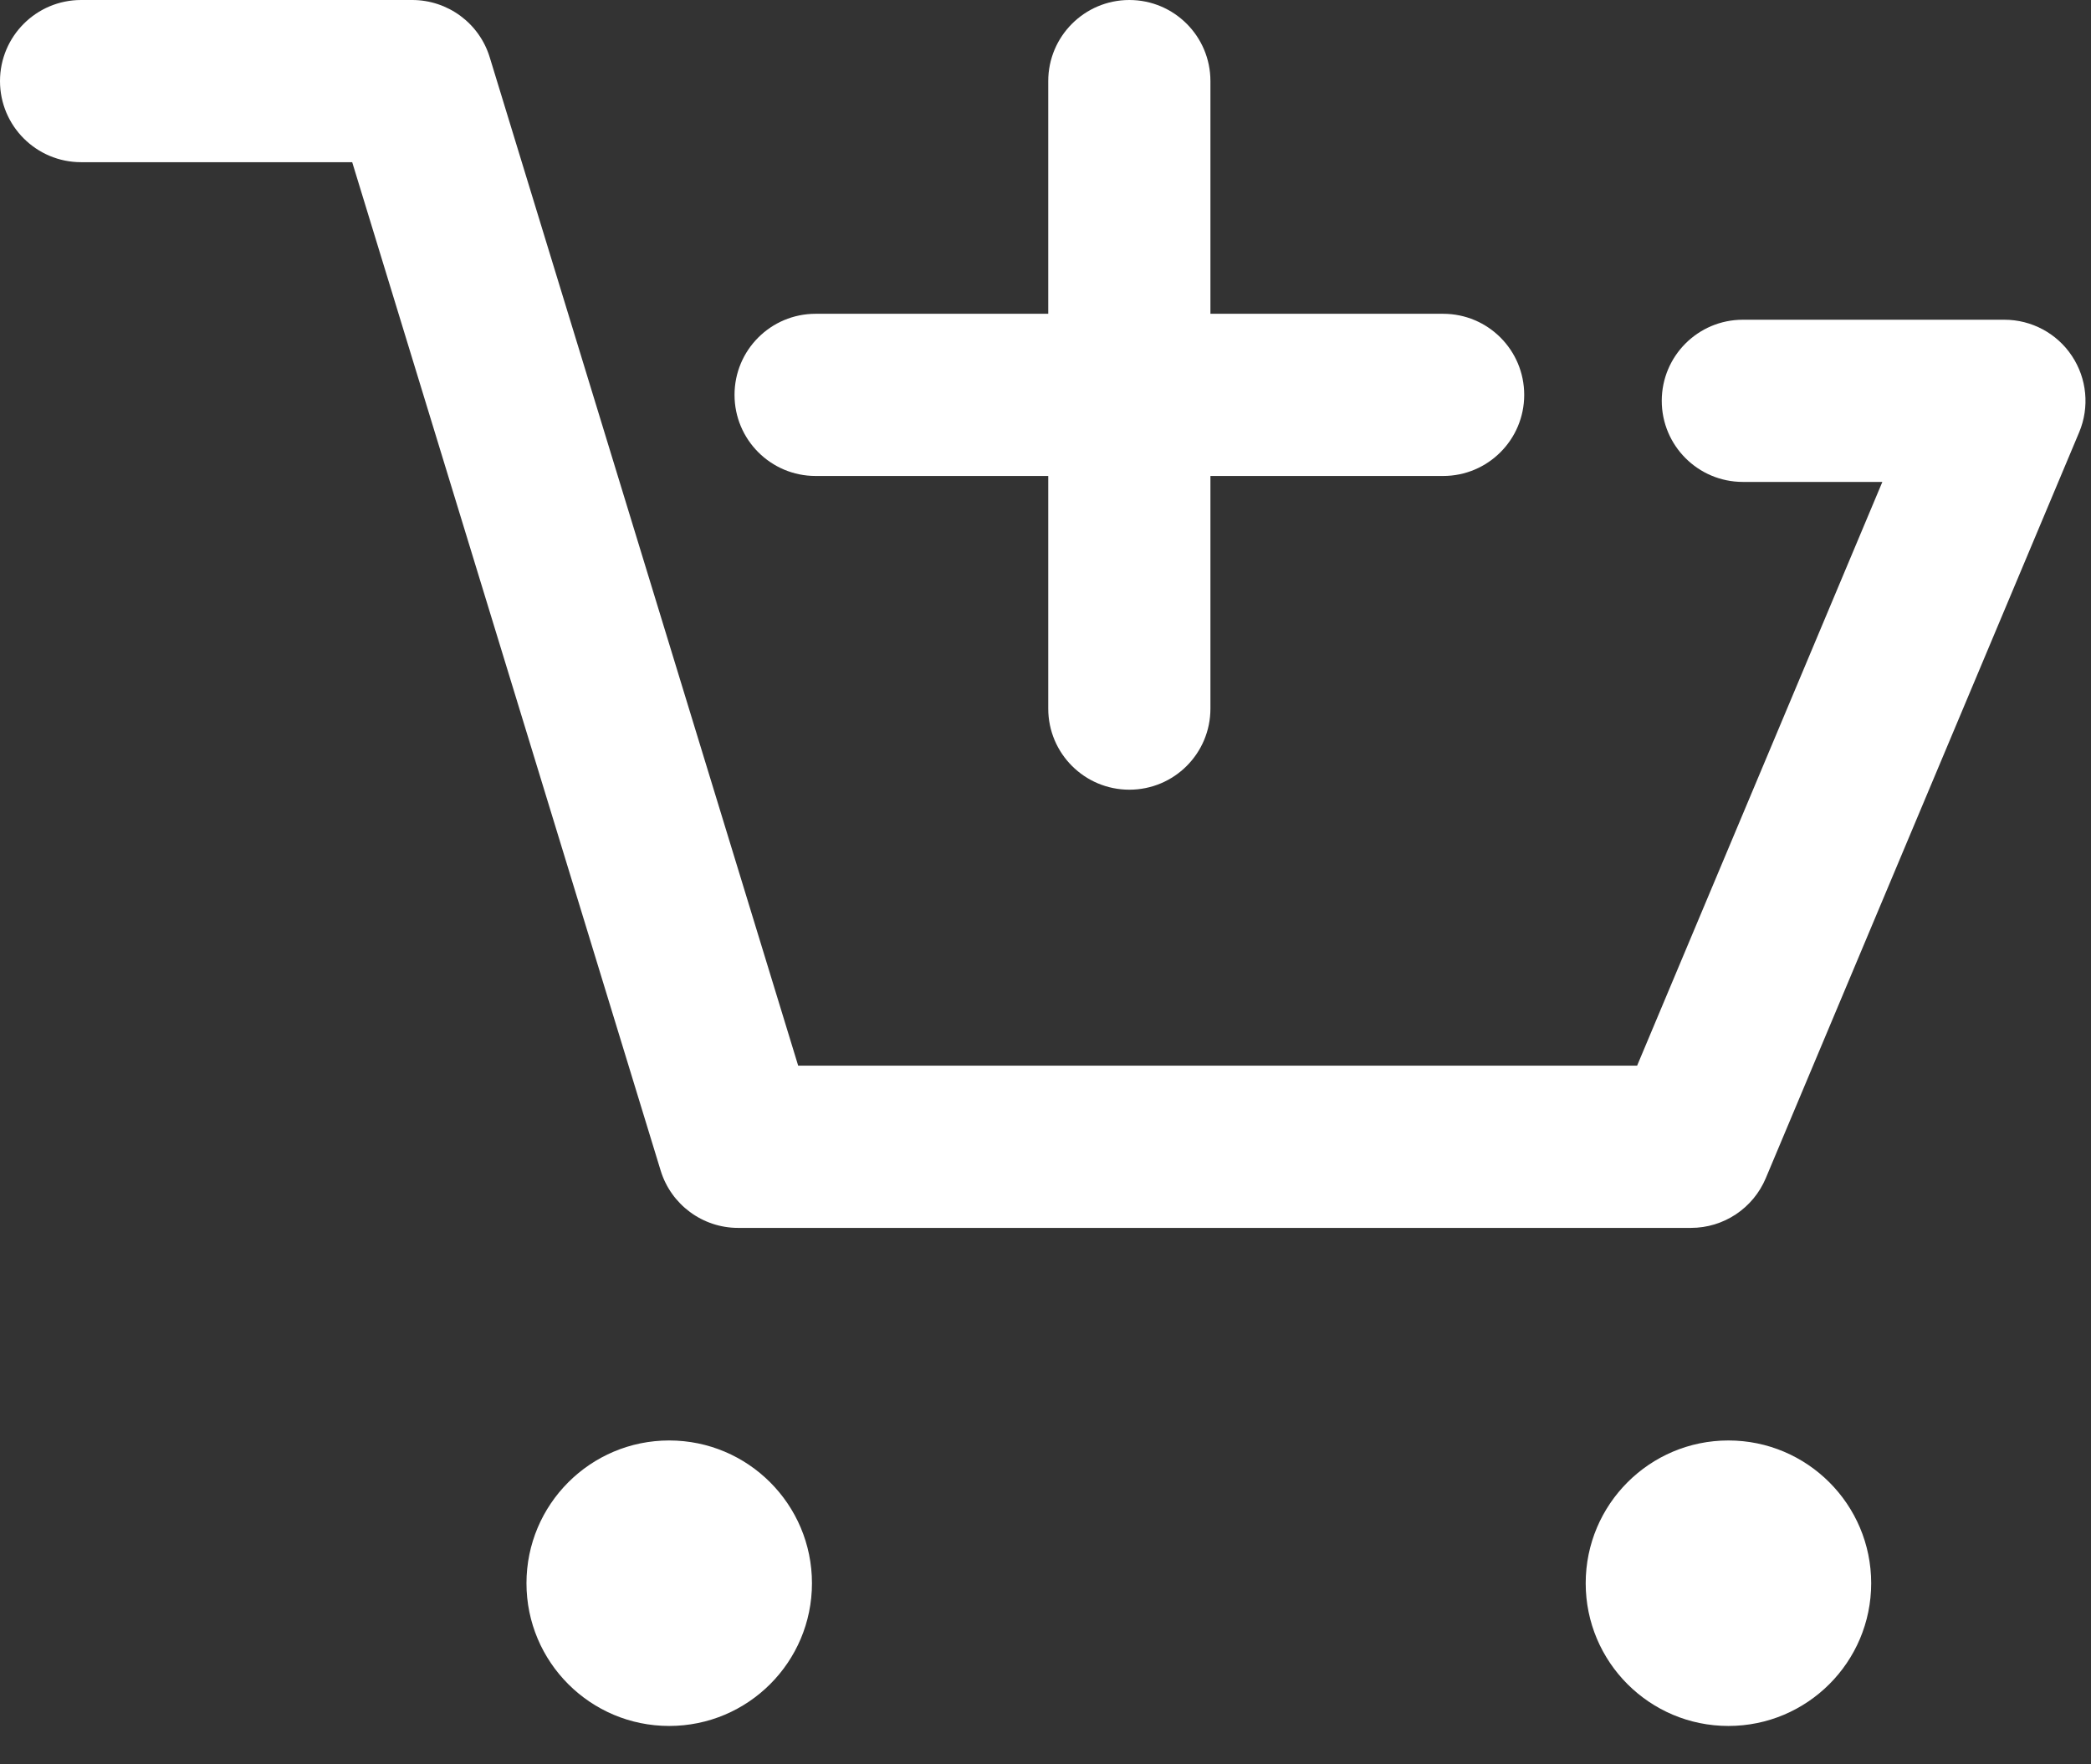 <svg width="32" height="27" viewBox="0 0 32 27" fill="none" xmlns="http://www.w3.org/2000/svg">
<rect x="0" y="0" width="32" height="27" fill="#333333" stroke="none"/>
<path d="M25.878 18.791H11.296C10.751 18.791 10.269 18.434 10.11 17.912L5.39 2.482H1.241C0.556 2.482 0 1.927 0 1.241C0 0.556 0.556 0 1.241 0H6.308C6.854 0 7.336 0.356 7.495 0.878L12.215 16.308H25.054L28.807 7.375H26.672C25.987 7.375 25.431 6.819 25.431 6.134C25.431 5.448 25.987 4.893 26.672 4.893H30.675C31.09 4.893 31.479 5.101 31.708 5.447C31.938 5.793 31.98 6.231 31.819 6.615L27.023 18.03C26.829 18.491 26.378 18.791 25.878 18.791Z" fill="white"/>
<path d="M10.241 26.413C11.448 26.413 12.426 25.435 12.426 24.229C12.426 23.023 11.448 22.044 10.241 22.044C9.035 22.044 8.057 23.023 8.057 24.229C8.057 25.435 9.035 26.413 10.241 26.413Z" fill="white"/>
<path d="M26.451 26.413C27.657 26.413 28.636 25.435 28.636 24.229C28.636 23.023 27.657 22.044 26.451 22.044C25.245 22.044 24.267 23.023 24.267 24.229C24.267 25.435 25.245 26.413 26.451 26.413Z" fill="white"/>
<path d="M22.085 4.802H18.524V1.241C18.524 0.556 17.969 0 17.283 0C16.598 0 16.042 0.556 16.042 1.241V4.802H12.482C11.796 4.802 11.241 5.357 11.241 6.043C11.241 6.728 11.796 7.284 12.482 7.284H16.042V10.844C16.042 11.53 16.598 12.085 17.283 12.085C17.969 12.085 18.524 11.53 18.524 10.844V7.284H22.085C22.771 7.284 23.326 6.728 23.326 6.043C23.326 5.357 22.771 4.802 22.085 4.802Z" fill="white"/>
</svg>
